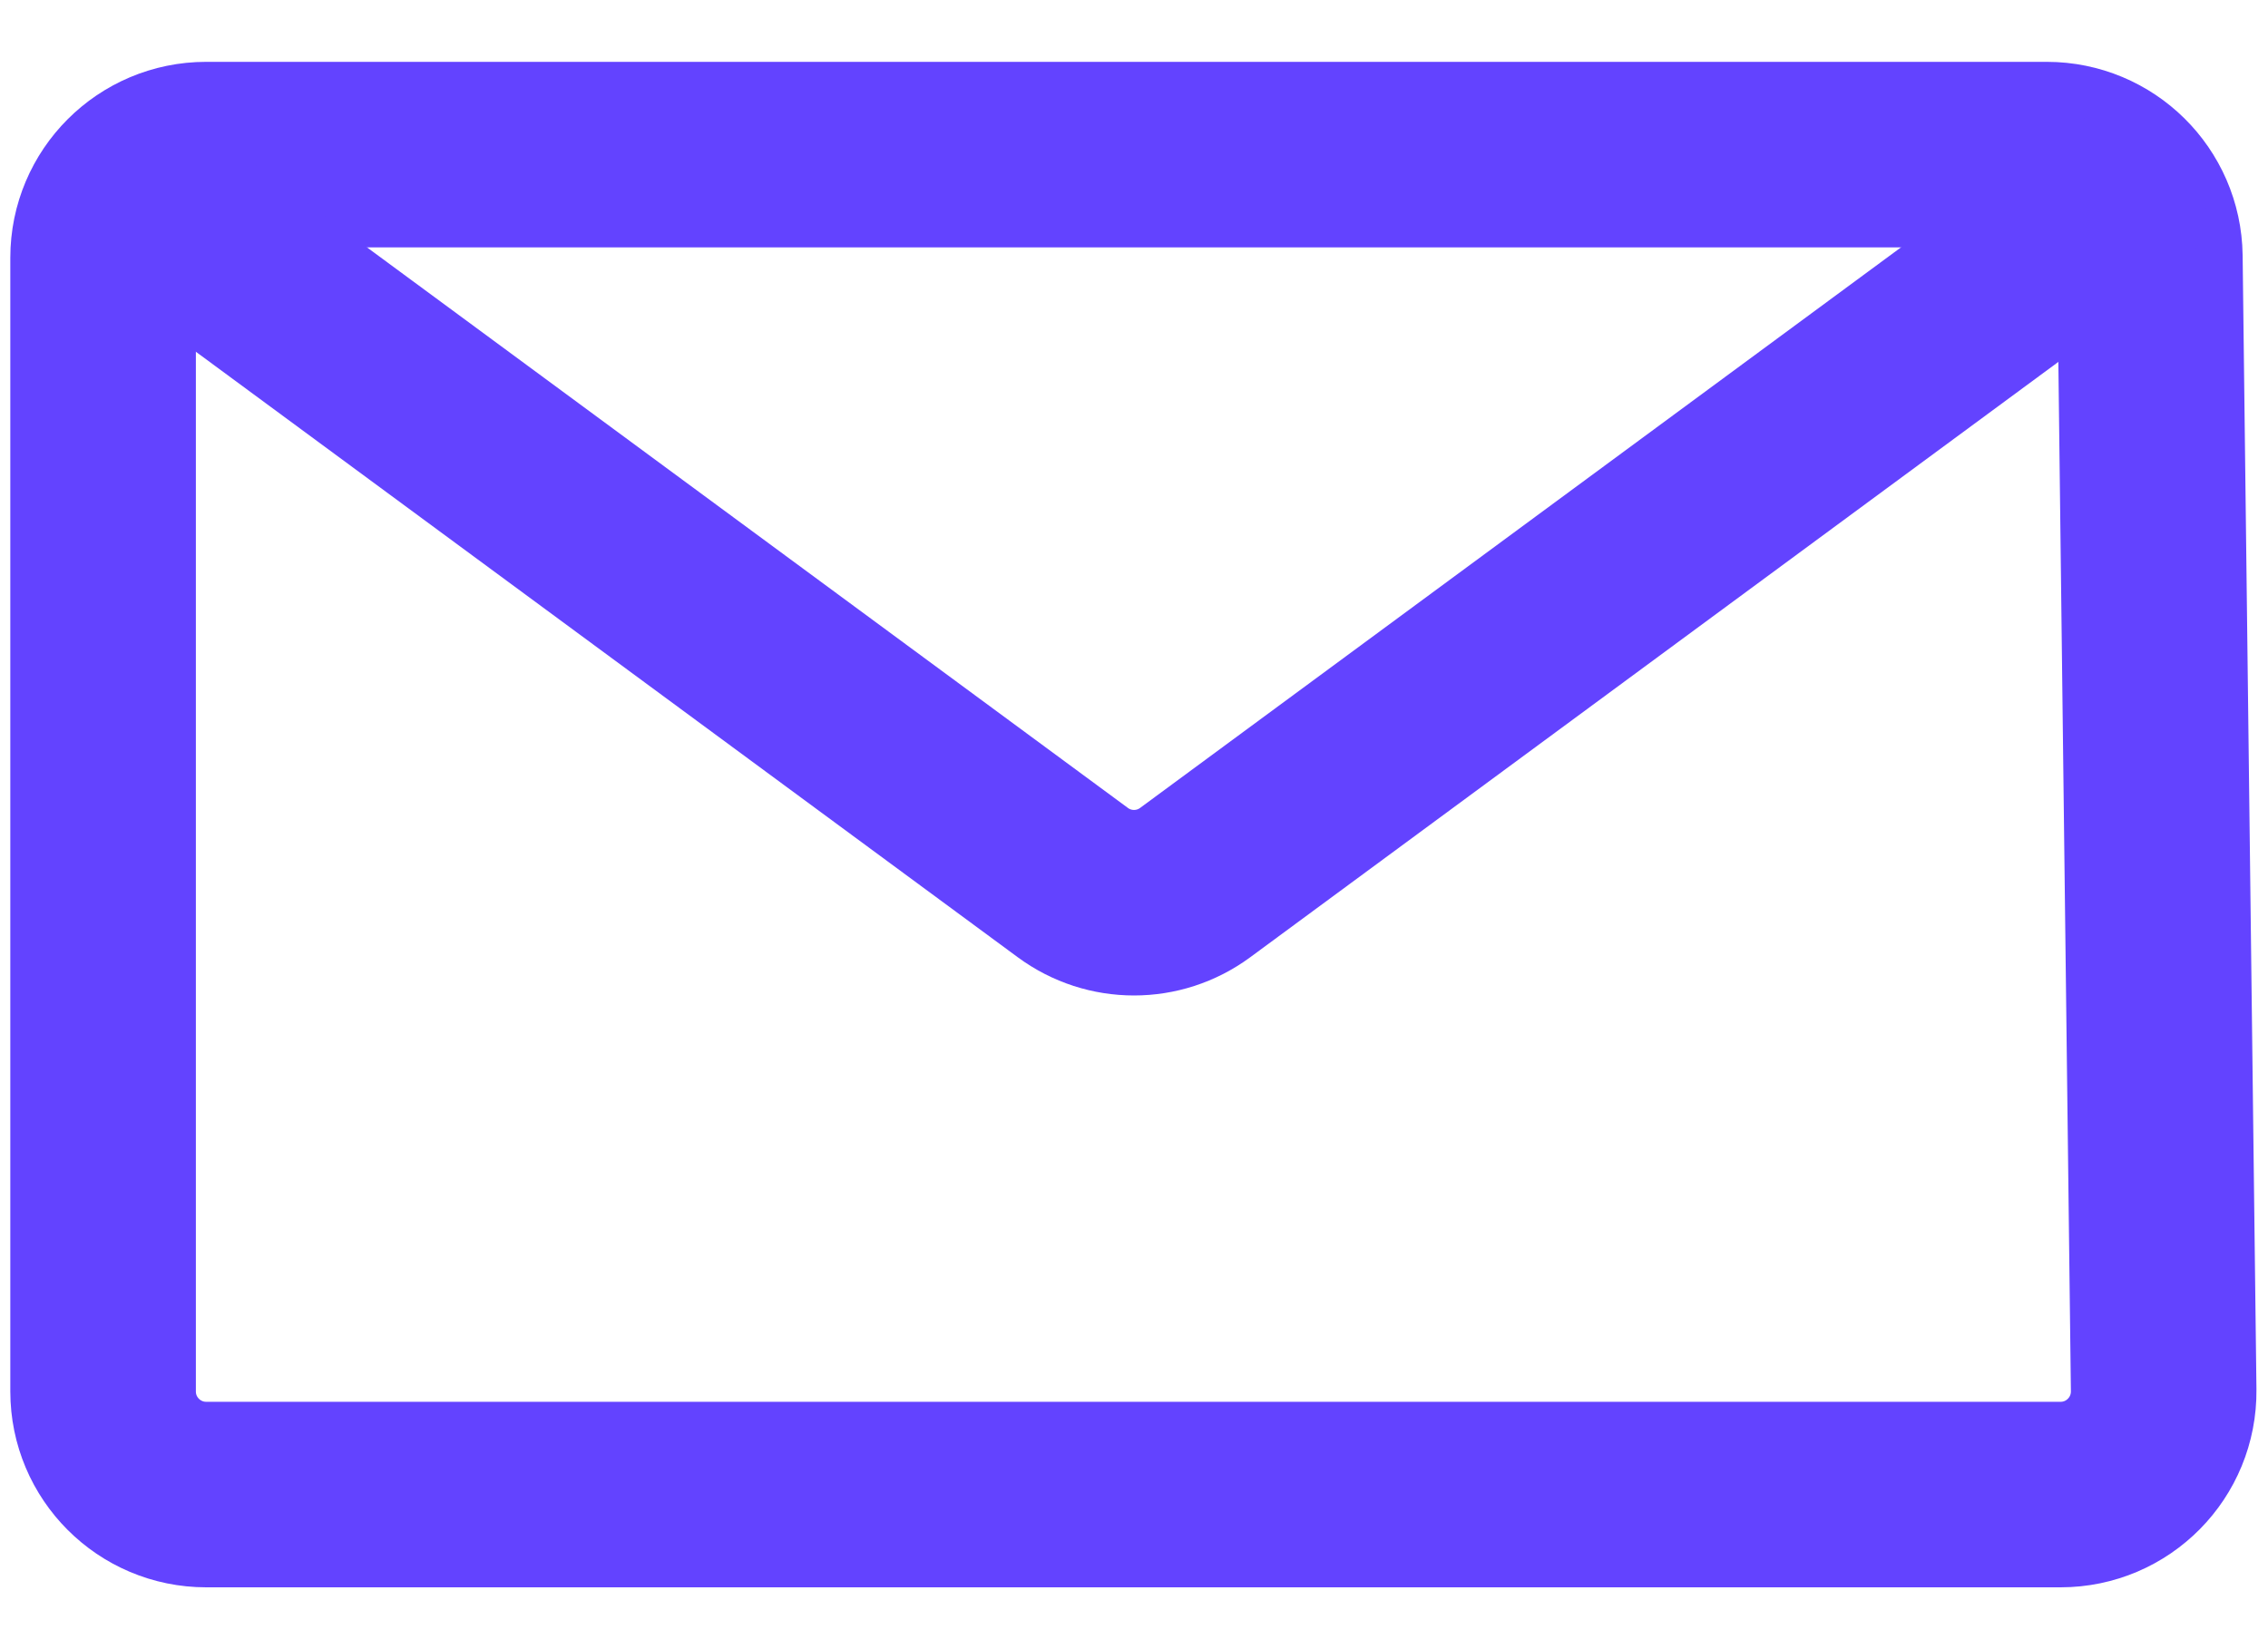 <svg width="22" height="16" viewBox="0 0 22 16" fill="none" xmlns="http://www.w3.org/2000/svg">
<path d="M1 13.5V2.5C1 1.948 1.448 1.5 2 1.5H19.854C20.401 1.5 20.847 1.94 20.854 2.488L20.988 13.488C20.994 14.045 20.545 14.5 19.988 14.5H2C1.448 14.5 1 14.052 1 13.5Z" stroke="#6343FF" stroke-width="1.8"/>
<path d="M1.5 2L10.407 8.563C10.76 8.823 11.24 8.823 11.593 8.563L20.5 2" stroke="#6343FF" stroke-width="1.8" stroke-linecap="round"/>
</svg>
